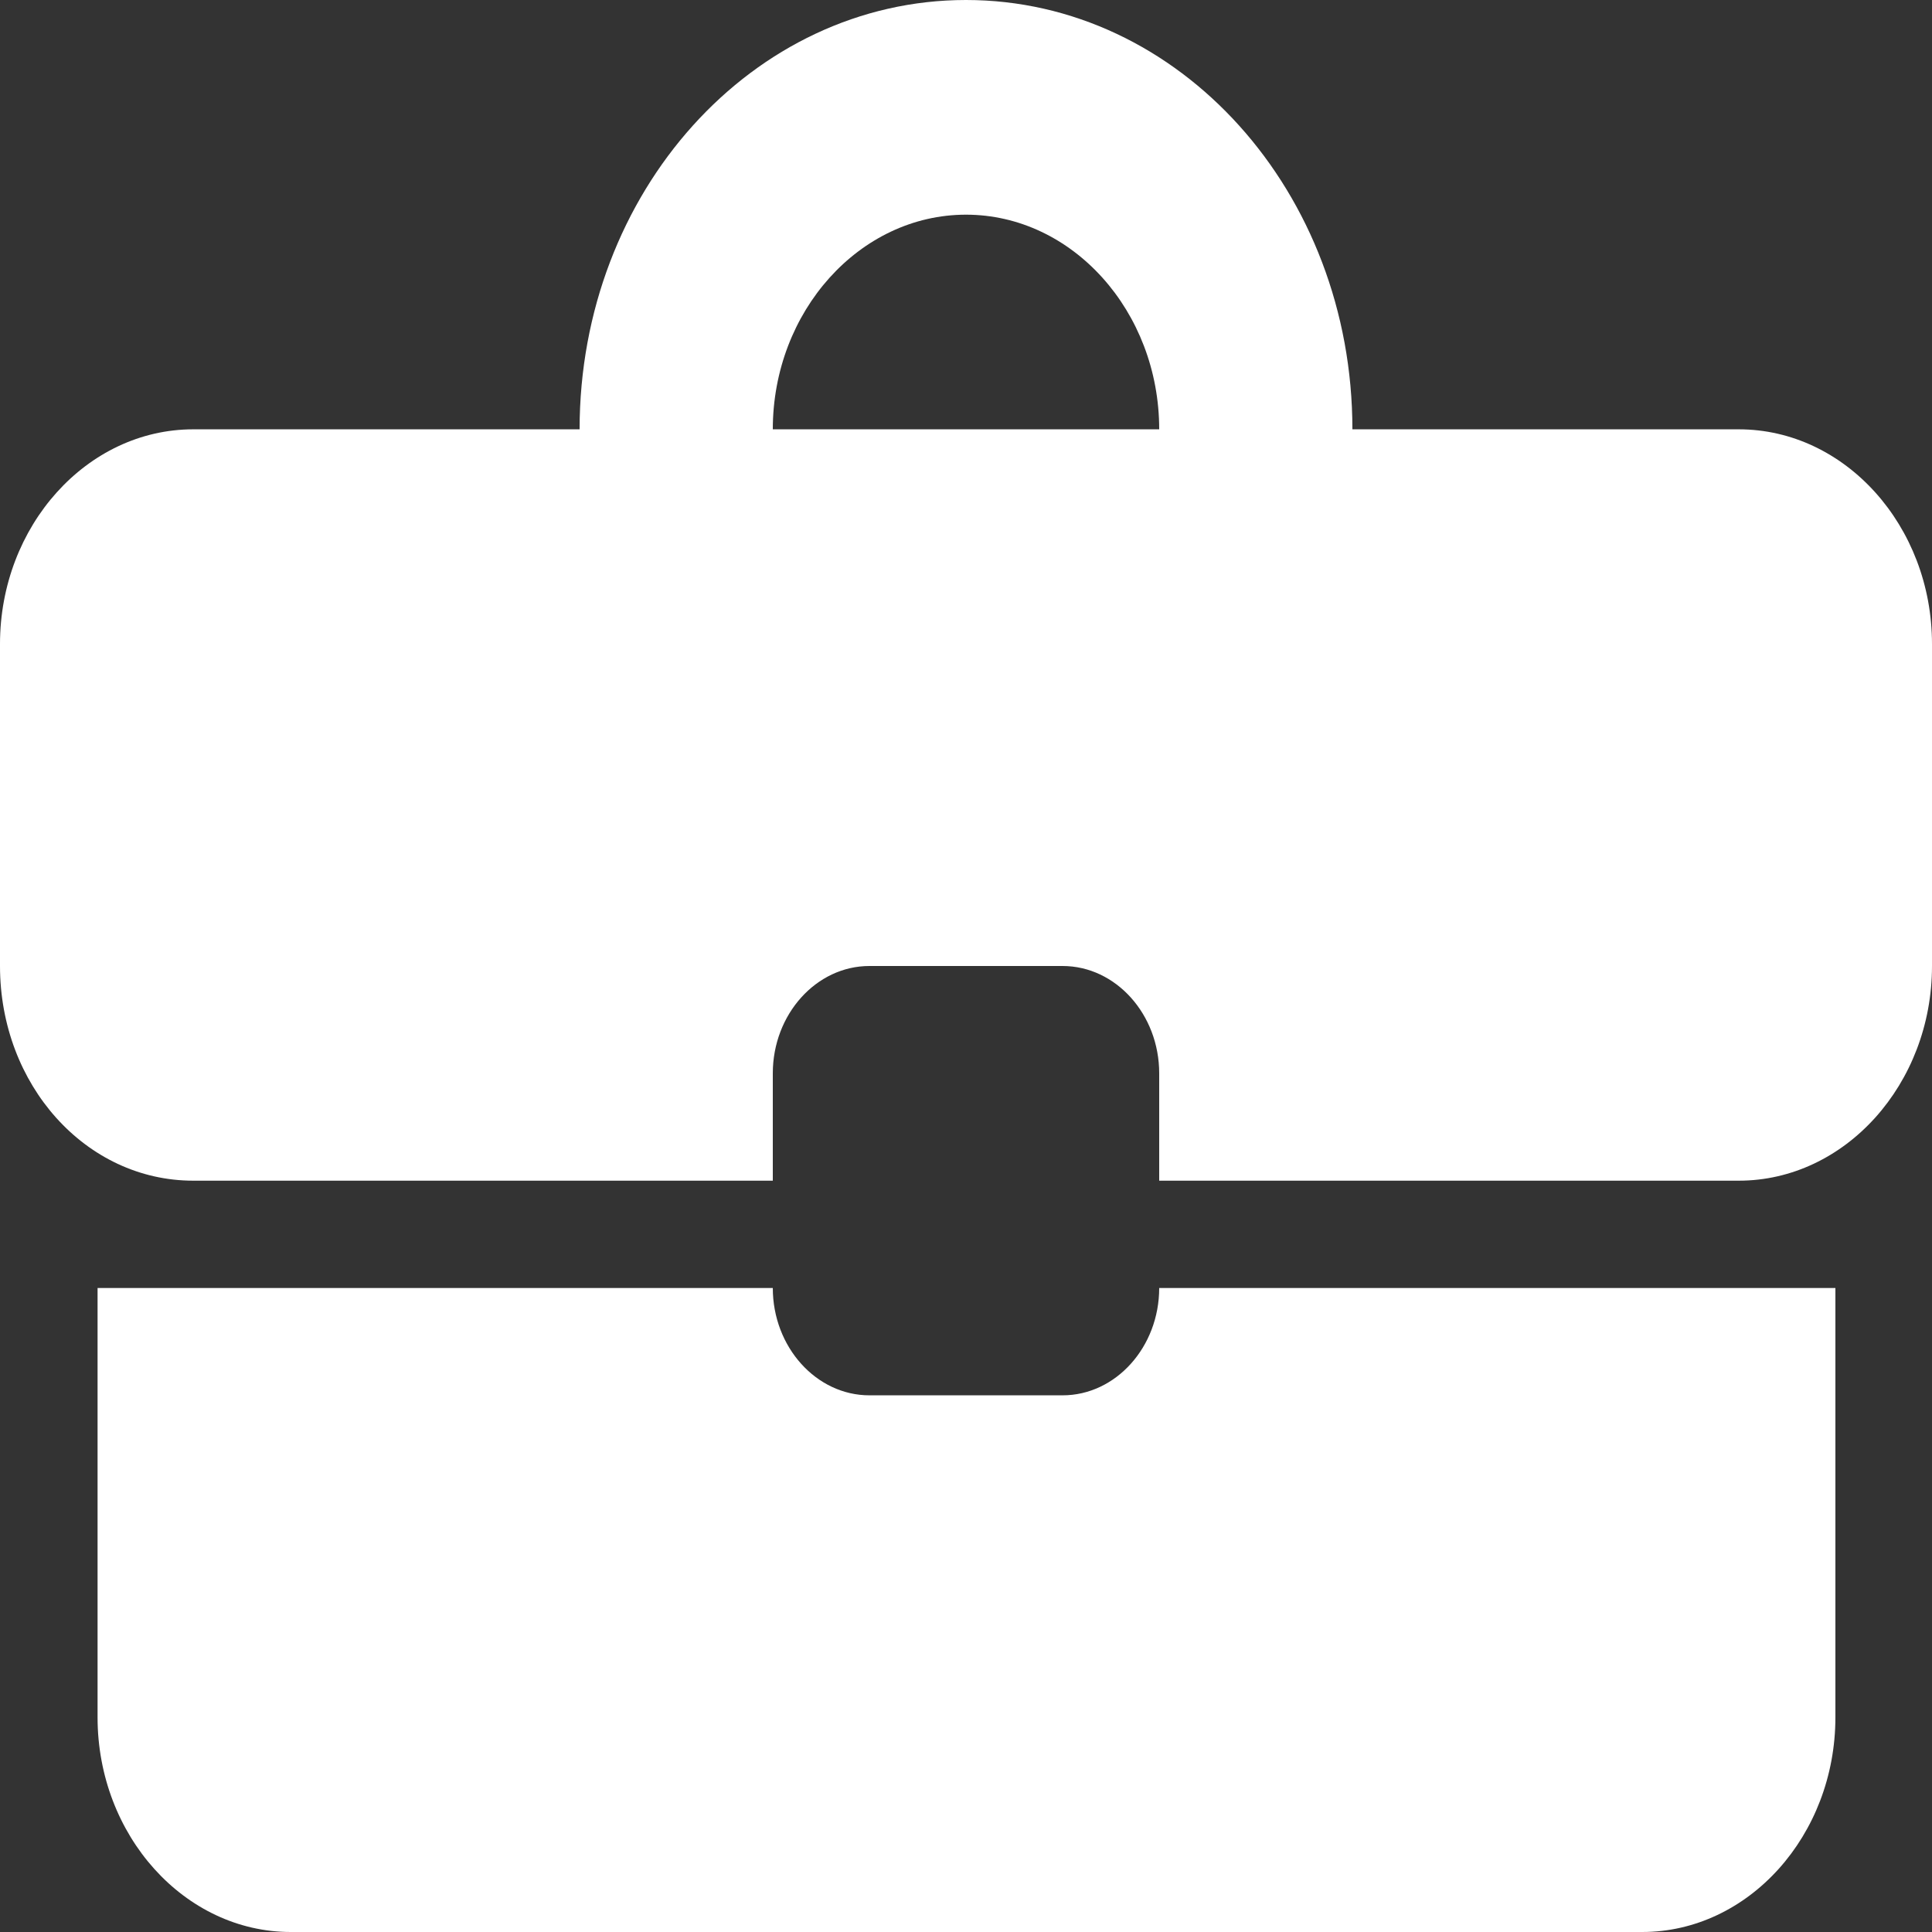 <svg width="60" height="60" viewBox="0 0 60 60" fill="none" xmlns="http://www.w3.org/2000/svg">
<rect x="0" y="0" width="60" height="60" fill="#333333" stroke="none"/>
<path d="M33 43.333H27C25.35 43.333 24 41.833 24 40H3.03V53.333C3.03 57 5.73 60 9.03 60H51C54.3 60 57 57 57 53.333V40H36C36 41.833 34.65 43.333 33 43.333ZM54 13.333H42C42 5.967 36.63 0 30 0C23.37 0 18 5.967 18 13.333H6C2.7 13.333 0 16.333 0 20V30C0 33.7 2.67 36.667 6 36.667H24V33.333C24 31.5 25.35 30 27 30H33C34.65 30 36 31.5 36 33.333V36.667H54C57.3 36.667 60 33.667 60 30V20C60 16.333 57.3 13.333 54 13.333ZM24 13.333C24 9.667 26.7 6.667 30 6.667C33.3 6.667 36 9.667 36 13.333H23.97H24Z" fill="white"/>
</svg>

